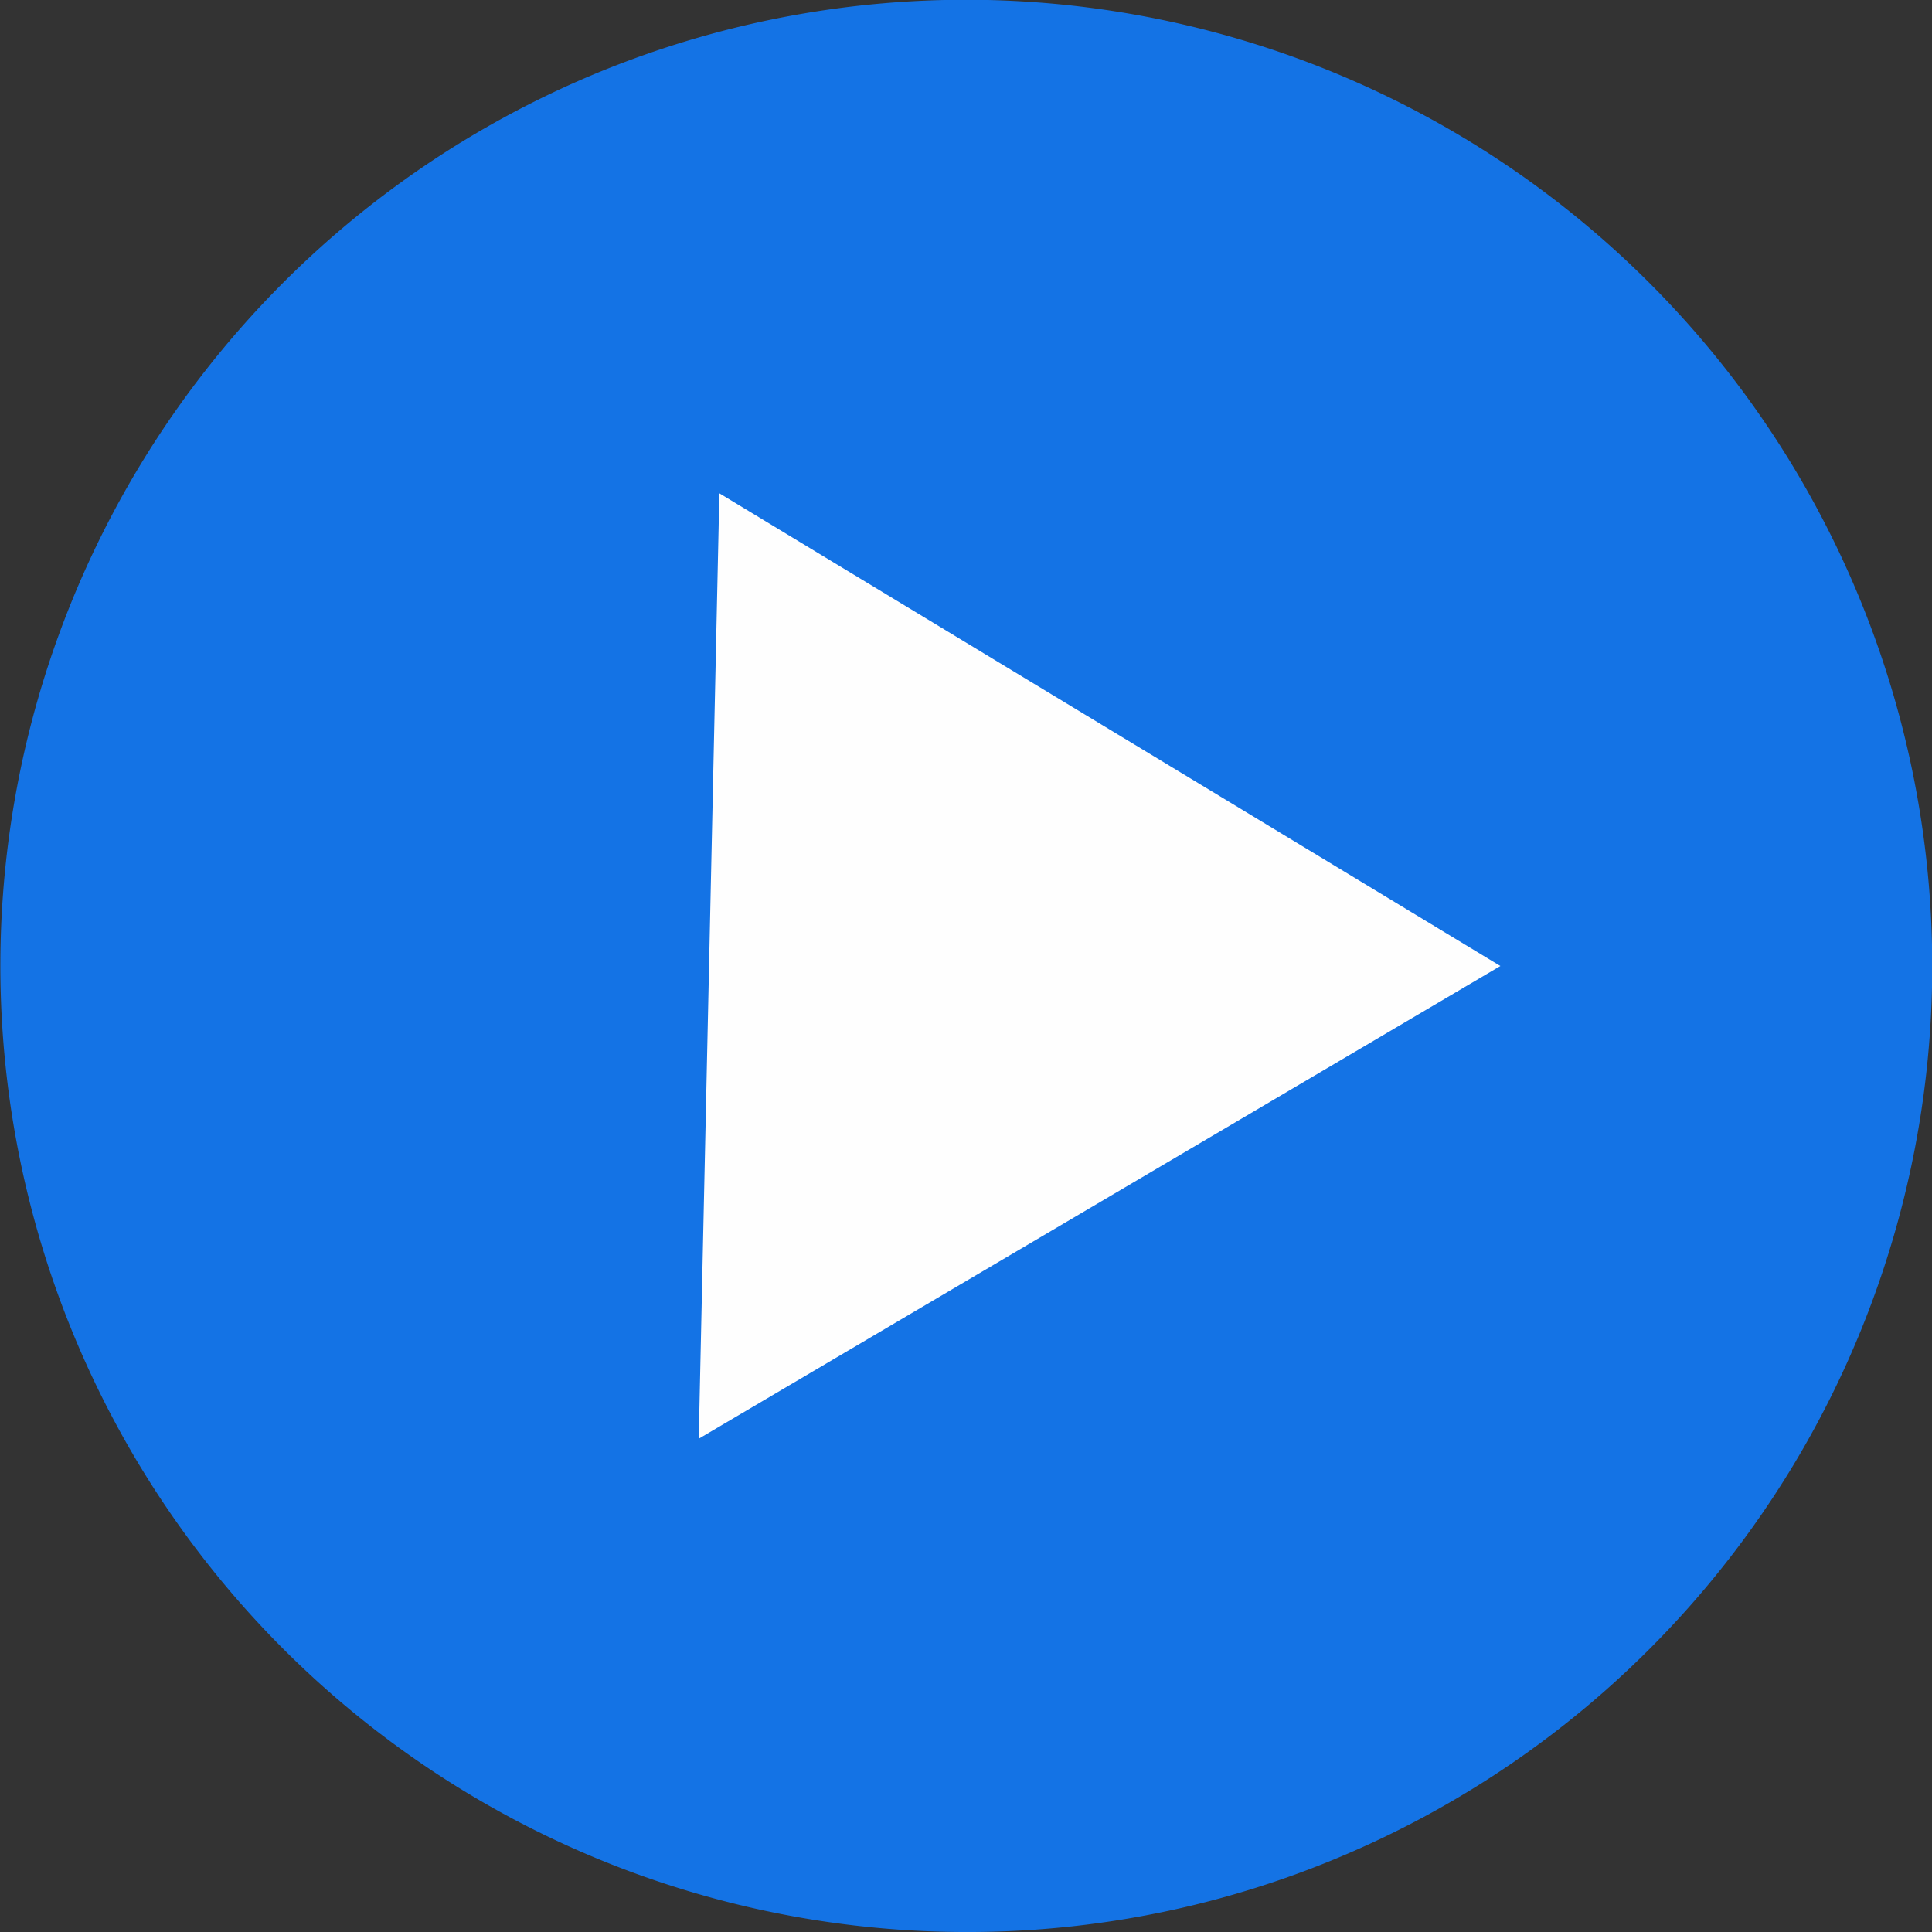 <svg xmlns="http://www.w3.org/2000/svg" width="120" height="120" viewBox="0 0 120 120">
  <rect x="0" y="0" width="120" height="120" fill="#333333" stroke="none"/>
  <g id="synthetic-photography_play-button" transform="translate(-440.565 -642.564)" opacity="0.996">
    <rect id="Rectangle_147685" data-name="Rectangle 147685" width="67" height="71" transform="translate(473.565 666.565)" fill="#fff"/>
    <path id="Ellipse_1" data-name="Ellipse 1" d="M60,120A60.016,60.016,0,0,1,36.645,4.715a60.015,60.015,0,0,1,46.709,110.57A59.624,59.624,0,0,1,60,120ZM44.681,30.638,43.4,89.361,93.192,60,44.681,30.638Z" transform="translate(440.565 642.565)" fill="#1473e6"/>
  </g>
</svg>
